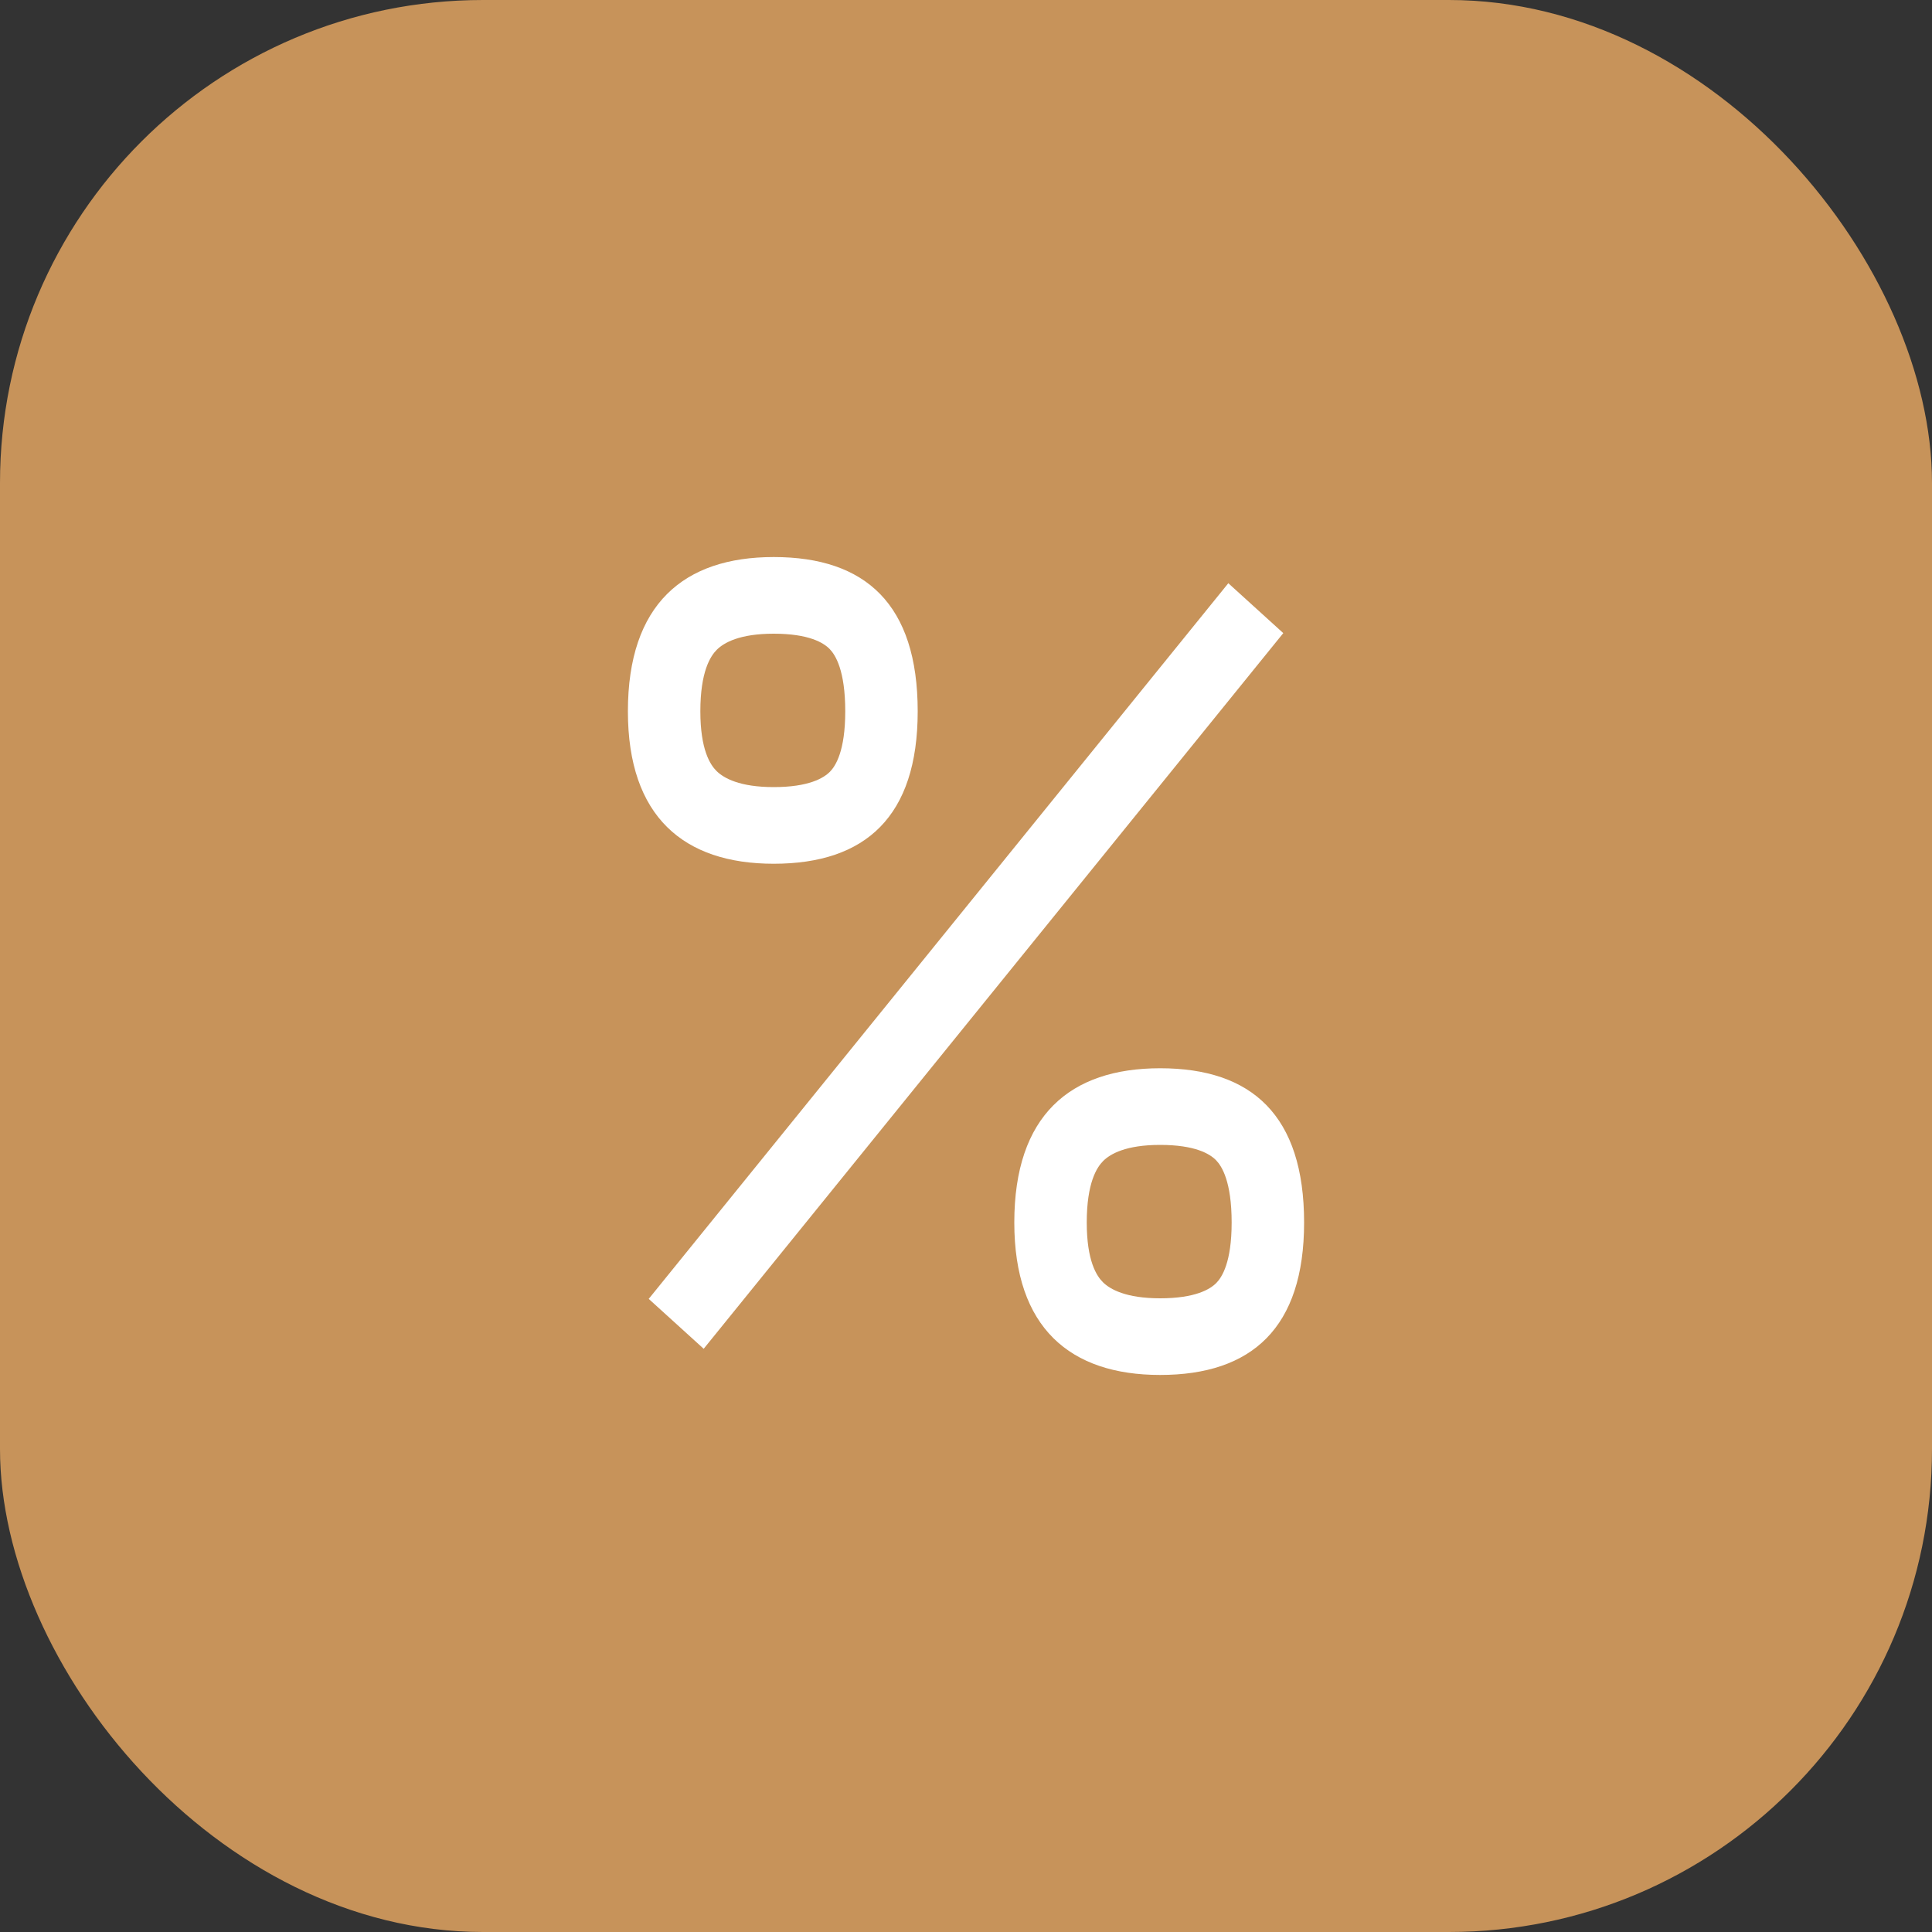 <svg width="40" height="40" viewBox="0 0 40 40" fill="none" xmlns="http://www.w3.org/2000/svg">
<rect x="0" y="0" width="40" height="40" fill="#333333" stroke="none"/>
<rect width="40" height="40" rx="10" fill="#C7935A"/>
<path fill-rule="evenodd" clip-rule="evenodd" d="M13 14.727C13 12.51 14.155 11.533 16.019 11.533C17.919 11.533 19 12.51 19 14.727C19 16.906 17.919 17.883 16.019 17.883C14.155 17.883 13 16.906 13 14.727ZM14.84 13.453C14.708 13.585 14.5 13.905 14.5 14.727C14.5 15.522 14.704 15.833 14.835 15.963C14.985 16.111 15.314 16.296 16.019 16.296C16.748 16.296 17.055 16.107 17.183 15.978C17.299 15.859 17.5 15.552 17.5 14.727C17.5 13.876 17.295 13.559 17.178 13.438C17.052 13.308 16.748 13.12 16.019 13.12C15.314 13.12 14.988 13.305 14.84 13.453Z" fill="white"/>
<path d="M14.569 27.925L26.569 13.108L25.431 12.075L13.431 26.892L14.569 27.925Z" fill="white"/>
<path fill-rule="evenodd" clip-rule="evenodd" d="M24.019 22.117C22.155 22.117 21 23.094 21 25.311C21 27.49 22.155 28.467 24.019 28.467C25.919 28.467 27 27.49 27 25.311C27 23.094 25.919 22.117 24.019 22.117ZM22.5 25.311C22.5 24.489 22.708 24.169 22.84 24.037C22.988 23.889 23.314 23.704 24.019 23.704C24.748 23.704 25.052 23.892 25.178 24.022C25.295 24.143 25.5 24.46 25.5 25.311C25.5 26.136 25.299 26.443 25.183 26.562C25.055 26.692 24.748 26.88 24.019 26.88C23.314 26.88 22.985 26.695 22.835 26.547C22.704 26.417 22.5 26.107 22.5 25.311Z" fill="white"/>
</svg>

